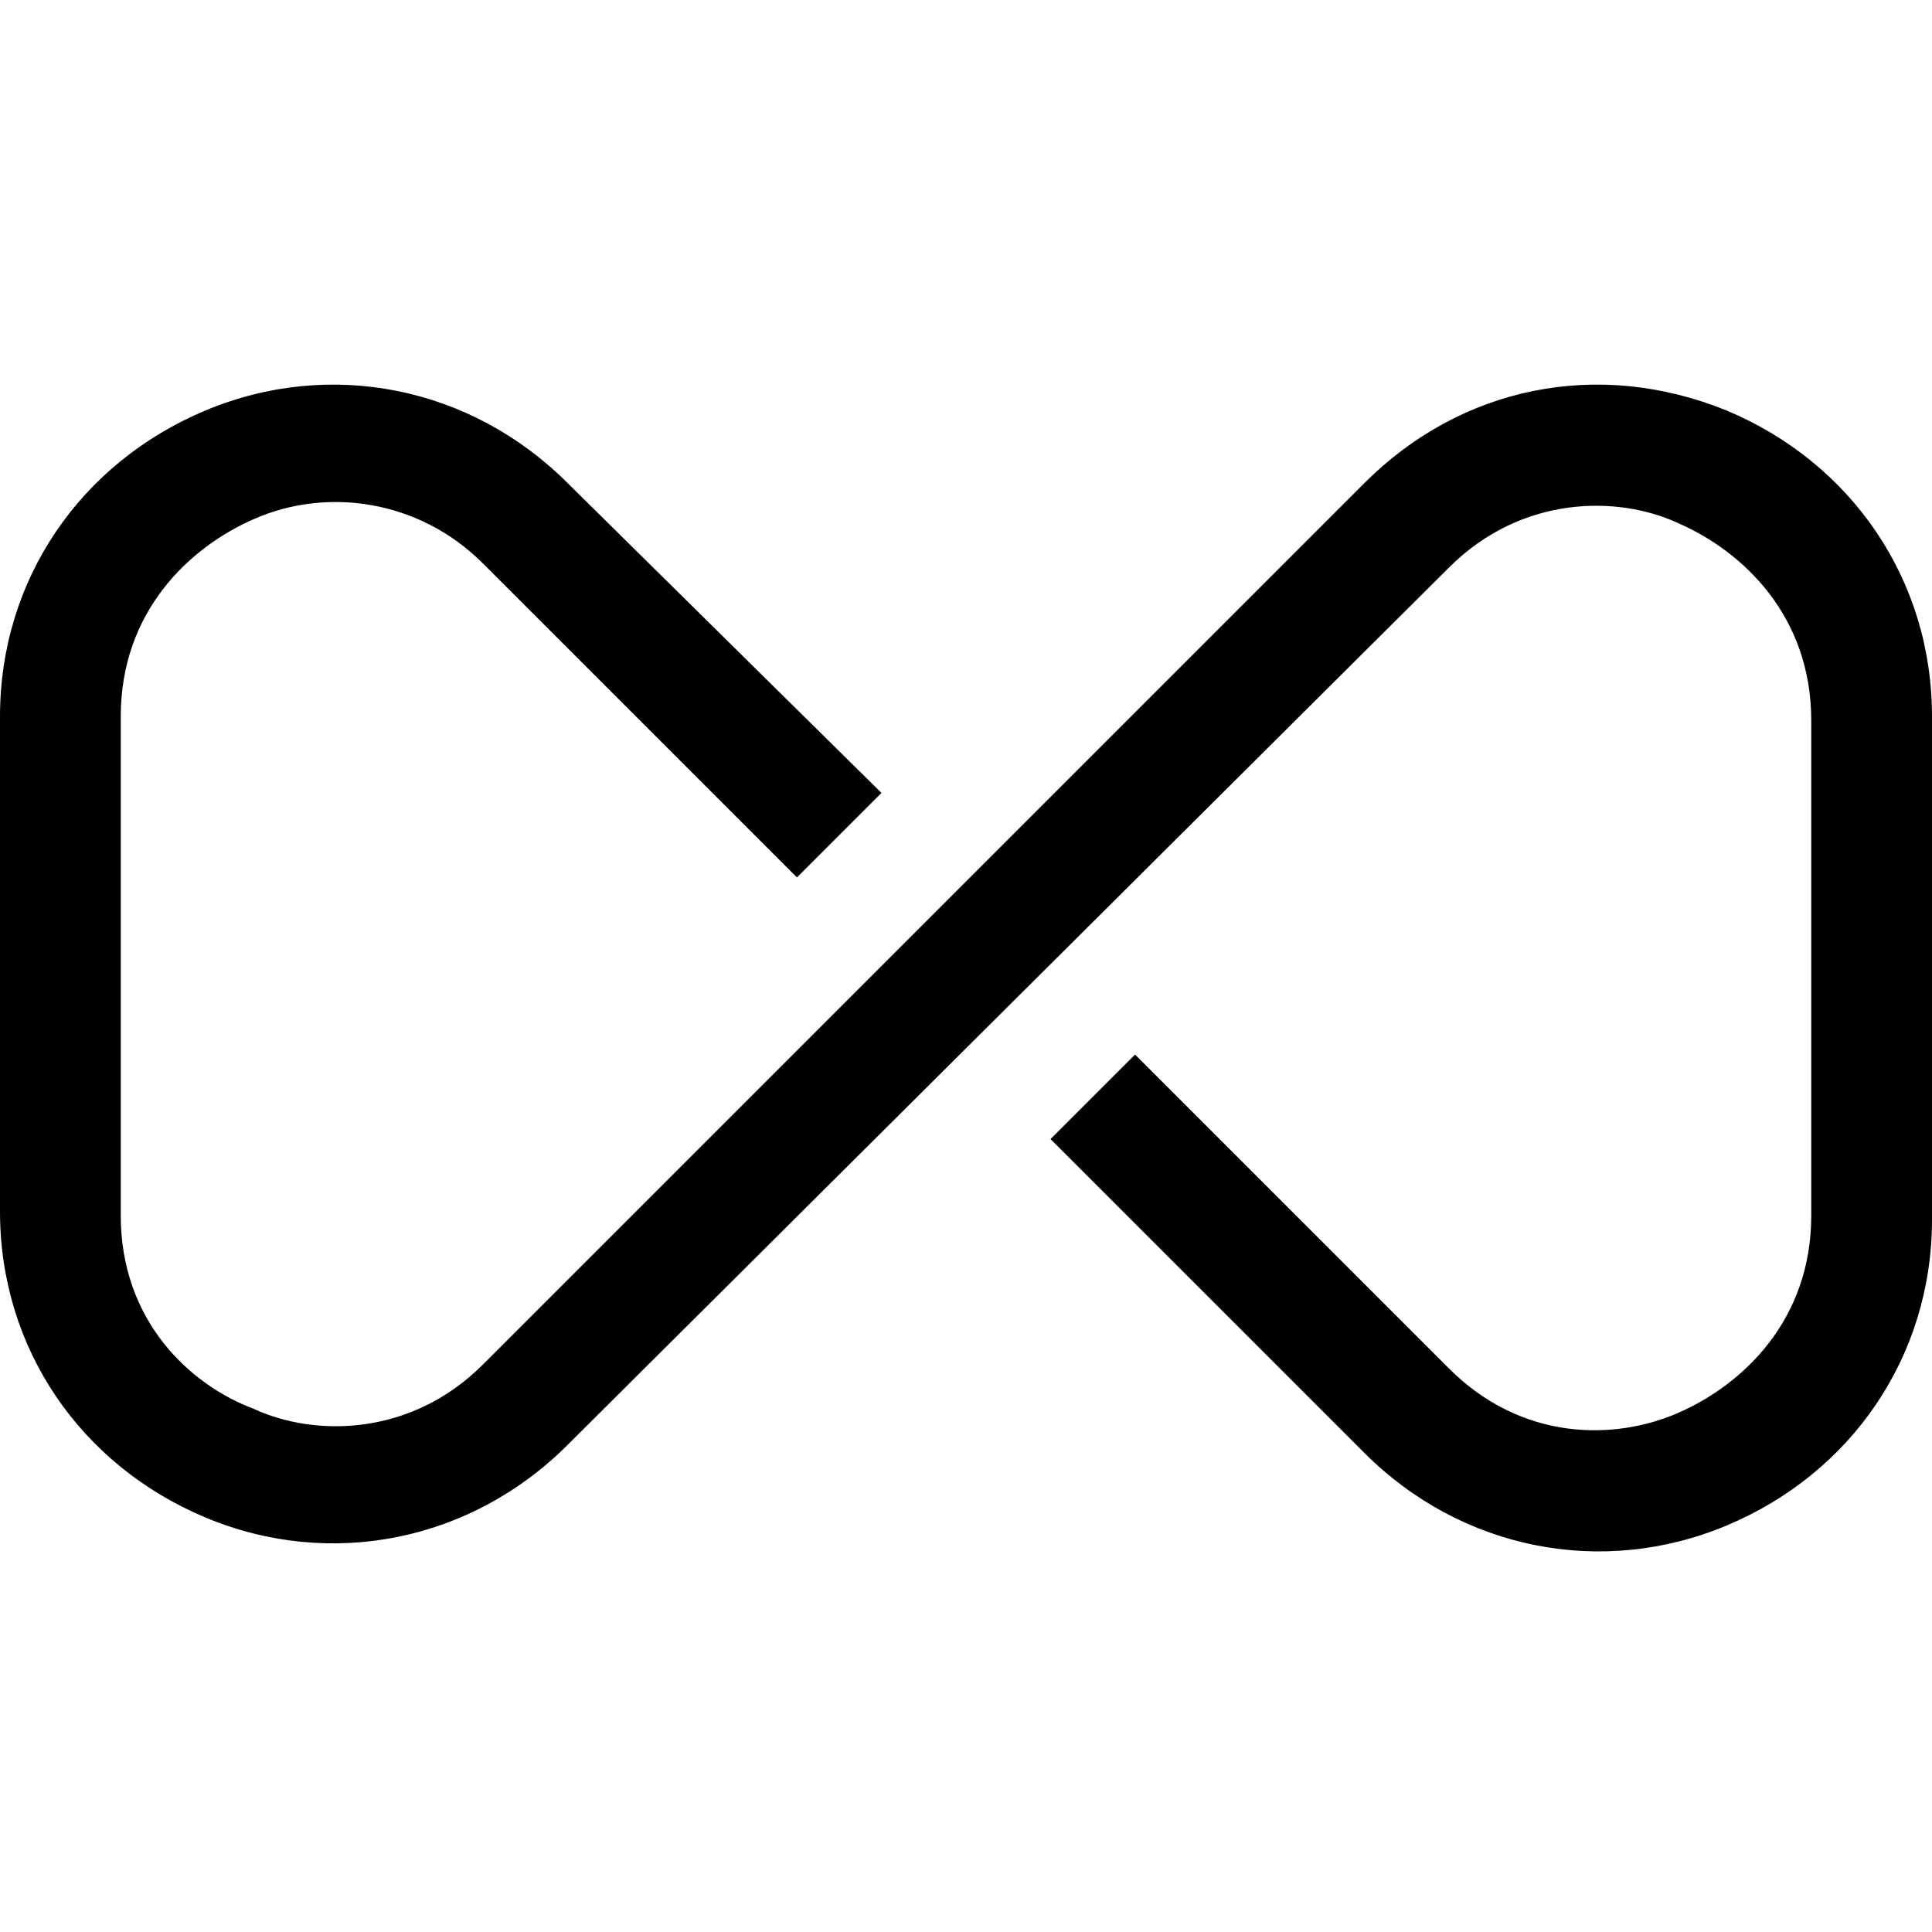 <svg width="24" height="24" xmlns="http://www.w3.org/2000/svg"><path d="M21.45 5.1c-1.6-.65-3.3-.3-4.5.9L6 16.95c-.9.9-2.1.9-2.85.55-.8-.3-1.65-1.1-1.65-2.4V8.9c0-1.3.85-2.1 1.65-2.45.9-.4 2.05-.25 2.85.55l3.9 3.9 1.05-1.05L7.05 6c-1.2-1.2-2.95-1.55-4.5-.9C1 5.75 0 7.2 0 8.9v6.15c0 1.7 1 3.15 2.55 3.8 1.55.65 3.3.3 4.5-.9L18 7.05c.9-.9 2.1-.9 2.85-.55.8.35 1.65 1.15 1.65 2.45v6.15c0 1.3-.85 2.1-1.65 2.45-.8.35-1.95.35-2.85-.55l-3.9-3.9-1.05 1.05 3.9 3.9c1.2 1.2 2.95 1.55 4.5.9C23 18.3 24 16.85 24 15.15V8.9c0-1.7-1-3.15-2.55-3.8z" fill="#000" fill-rule="evenodd"/></svg>